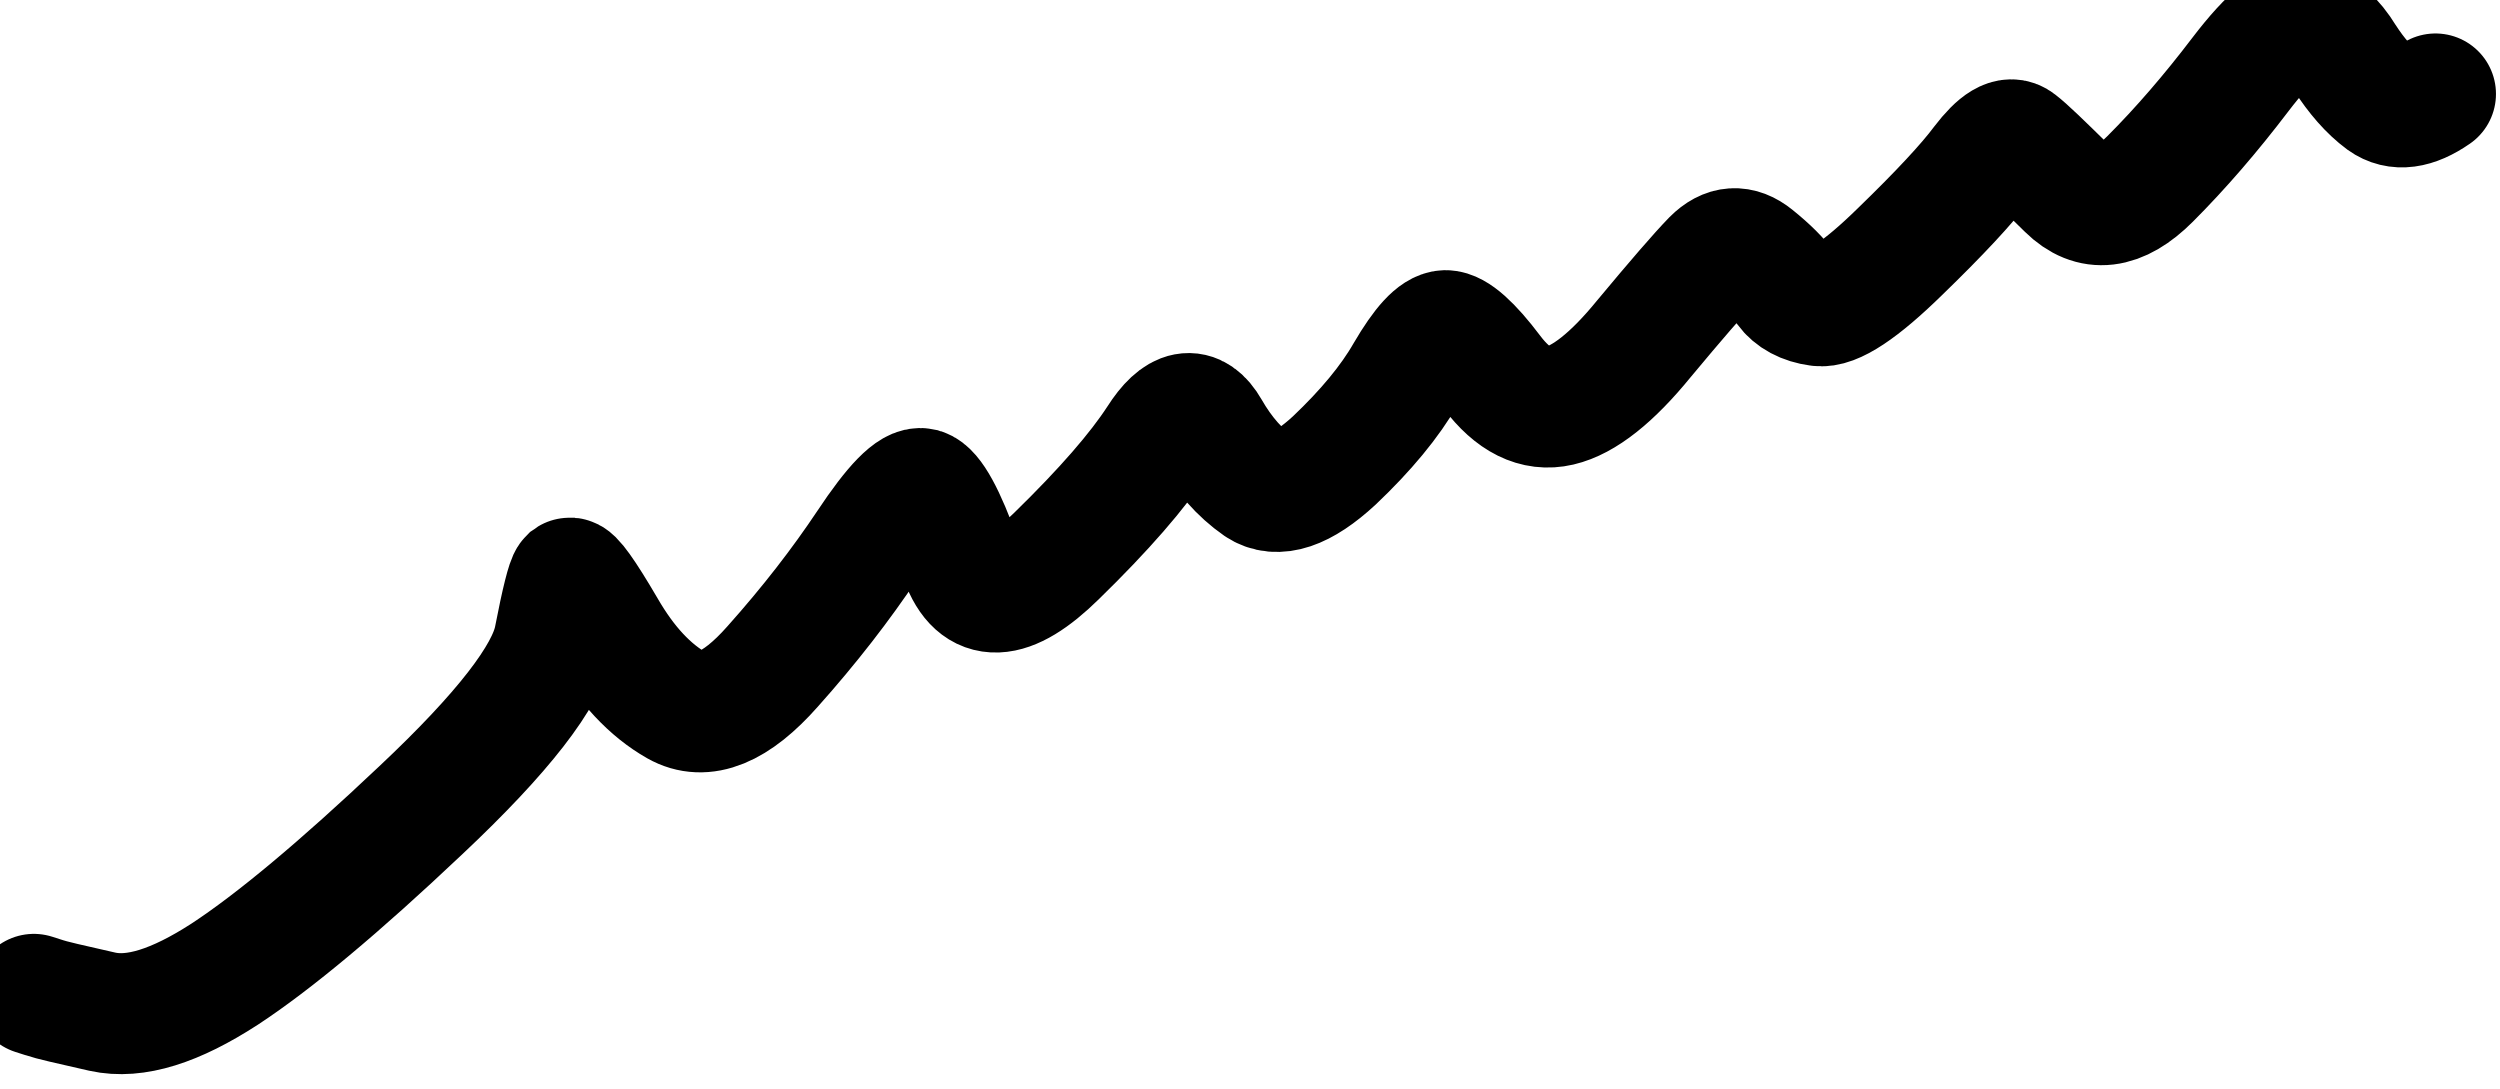 <svg width="62" height="27" viewBox="0 0 62 27" fill="none" xmlns="http://www.w3.org/2000/svg" xmlns:xlink="http://www.w3.org/1999/xlink">
	<desc>
			Created with Pixso.
	</desc>
	<defs/>
	<path id="Vector 6" d="M0.84 24.66L1.09 24.74C1.26 24.8 1.74 24.91 2.54 25.09C3.35 25.27 4.35 24.95 5.57 24.16C6.79 23.36 8.41 22.01 10.44 20.09C12.47 18.18 13.57 16.76 13.75 15.83C13.93 14.9 14.06 14.4 14.12 14.34C14.19 14.29 14.49 14.7 15.01 15.59C15.53 16.49 16.12 17.12 16.79 17.5C17.46 17.88 18.25 17.56 19.16 16.53C20.08 15.5 20.86 14.49 21.52 13.5C22.17 12.52 22.62 12.06 22.87 12.12C23.11 12.19 23.44 12.78 23.83 13.88C24.23 14.98 25.02 14.95 26.2 13.79C27.39 12.63 28.22 11.67 28.72 10.9C29.21 10.13 29.64 10.05 29.99 10.66C30.34 11.27 30.75 11.73 31.21 12.05C31.67 12.36 32.3 12.15 33.09 11.42C33.87 10.68 34.47 9.96 34.87 9.26C35.28 8.56 35.6 8.21 35.85 8.2C36.09 8.2 36.48 8.54 37 9.23C37.52 9.92 38.08 10.2 38.68 10.06C39.28 9.92 39.98 9.37 40.77 8.4C41.57 7.44 42.13 6.79 42.47 6.44C42.81 6.1 43.15 6.08 43.51 6.37C43.87 6.66 44.13 6.92 44.29 7.15C44.46 7.38 44.73 7.53 45.1 7.58C45.47 7.64 46.15 7.19 47.12 6.24C48.1 5.29 48.78 4.56 49.16 4.05C49.55 3.54 49.84 3.36 50.05 3.53C50.26 3.69 50.66 4.08 51.27 4.68C51.88 5.28 52.56 5.2 53.32 4.44C54.08 3.68 54.83 2.81 55.56 1.85C56.3 0.88 56.84 0.45 57.19 0.57C57.55 0.69 57.87 0.97 58.15 1.43C58.44 1.88 58.75 2.24 59.1 2.5C59.45 2.75 59.88 2.69 60.4 2.33" stroke="#000000" stroke-opacity="1" stroke-width="3" stroke-linecap="round"/>
</svg>
